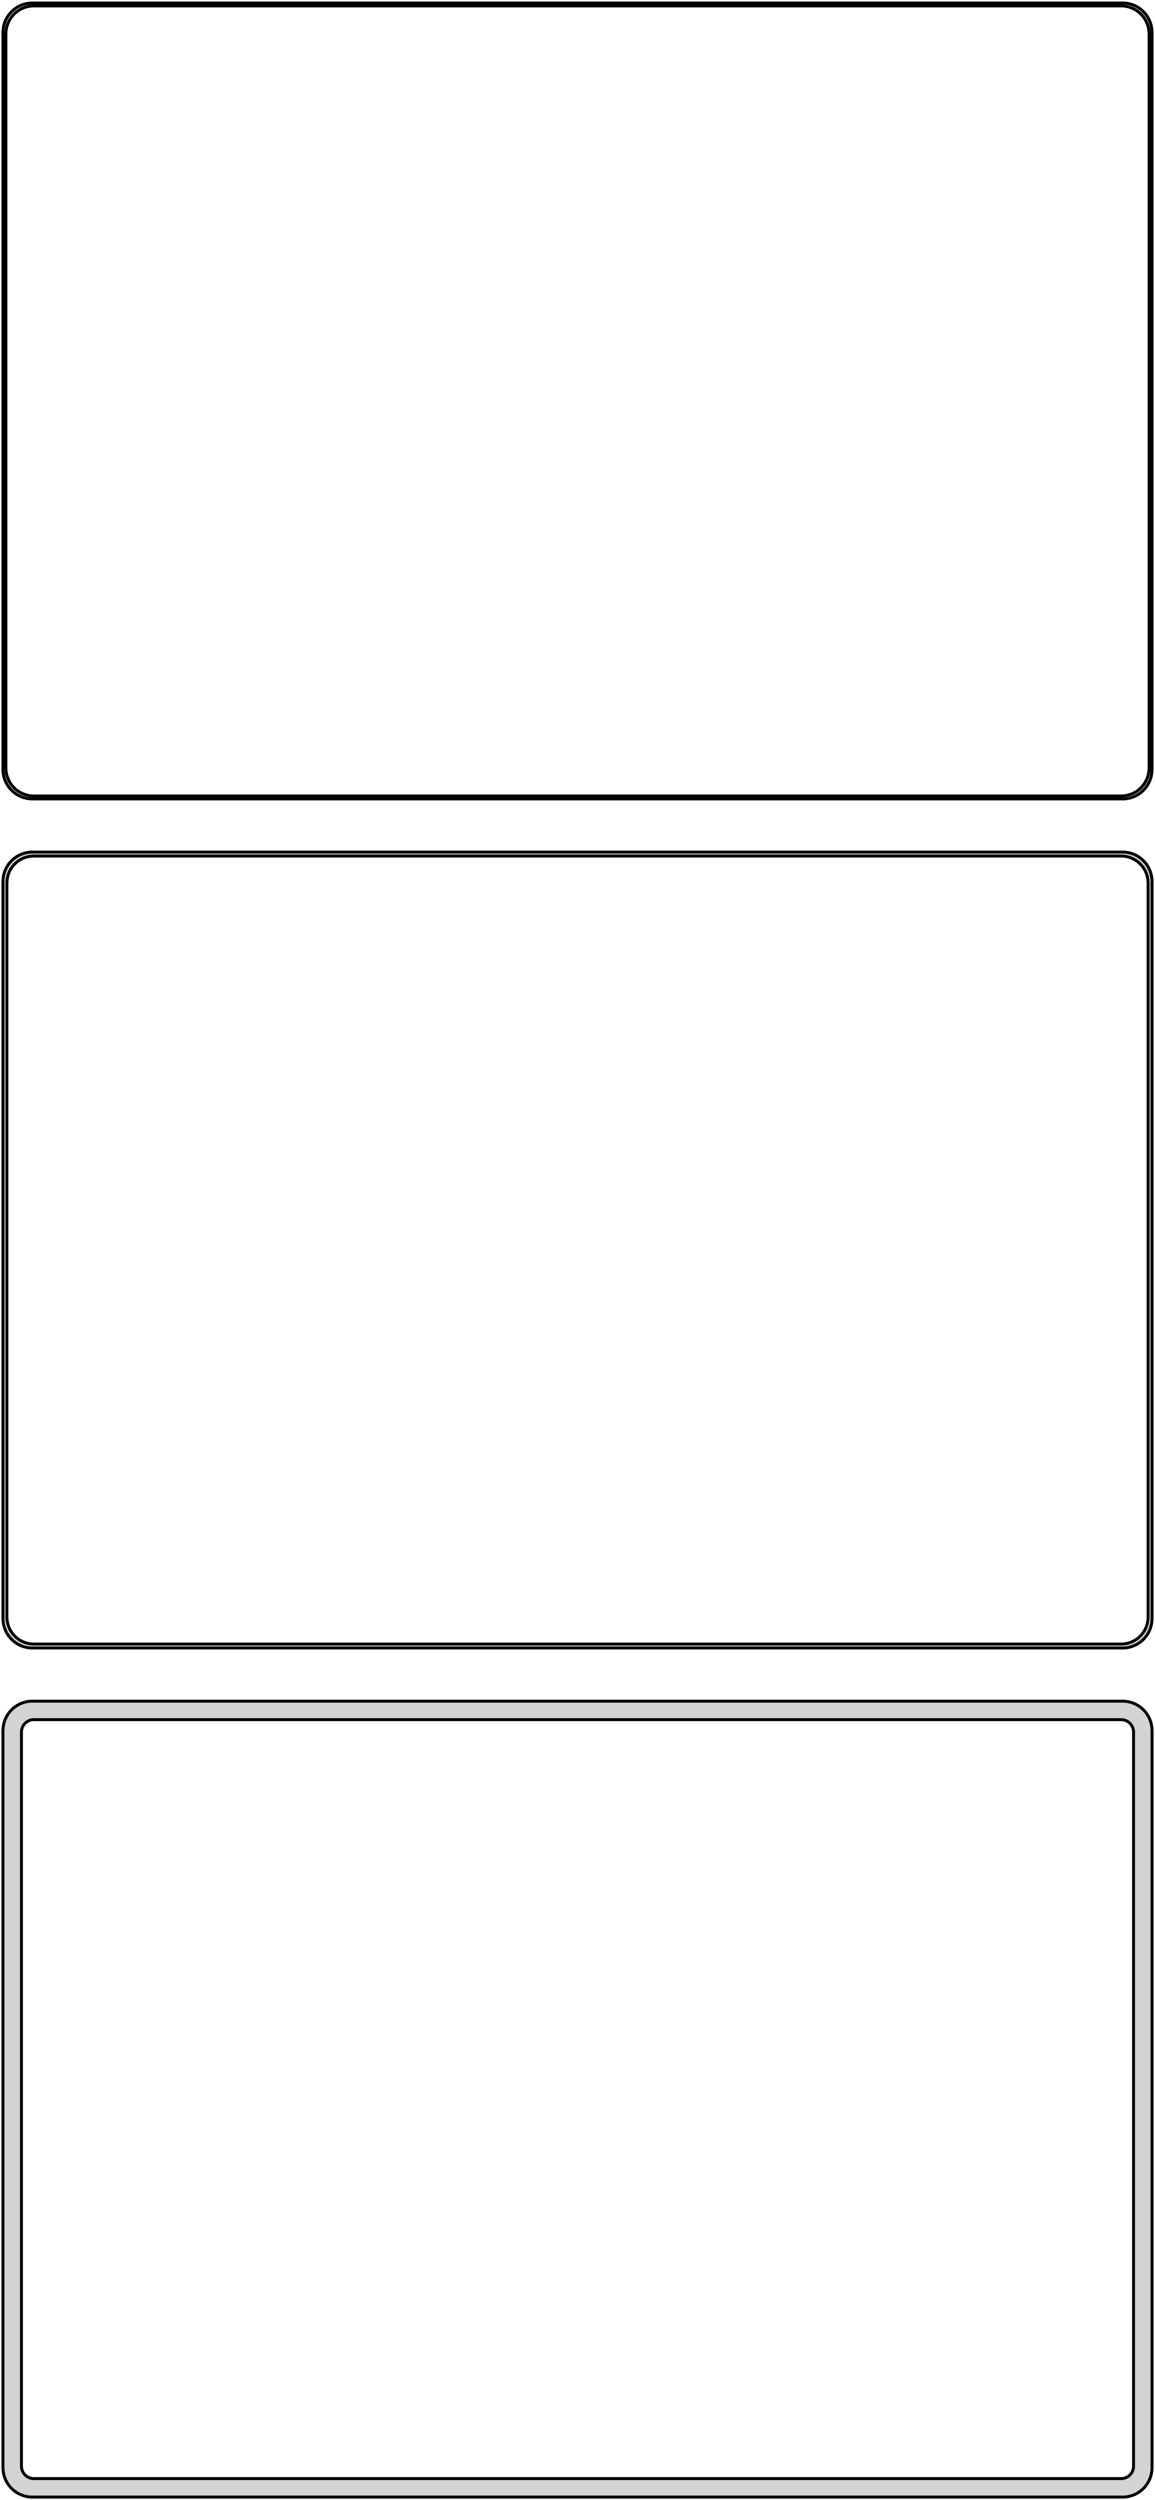 <?xml version="1.0" standalone="no"?>
<!DOCTYPE svg PUBLIC "-//W3C//DTD SVG 1.1//EN" "http://www.w3.org/Graphics/SVG/1.1/DTD/svg11.dtd">
<svg width="196mm" height="424mm" viewBox="-98 -788 196 424" xmlns="http://www.w3.org/2000/svg" version="1.1">
<title>OpenSCAD Model</title>
<path d="
M 93.437,-652.589 L 94.045,-652.745 L 94.629,-652.976 L 95.179,-653.278 L 95.687,-653.647 L 96.145,-654.077
 L 96.545,-654.561 L 96.882,-655.091 L 97.149,-655.659 L 97.343,-656.257 L 97.461,-656.873 L 97.5,-657.5
 L 97.5,-782.5 L 97.461,-783.127 L 97.343,-783.743 L 97.149,-784.341 L 96.882,-784.909 L 96.545,-785.439
 L 96.145,-785.923 L 95.687,-786.353 L 95.179,-786.722 L 94.629,-787.024 L 94.045,-787.255 L 93.437,-787.411
 L 92.814,-787.49 L -92.814,-787.49 L -93.437,-787.411 L -94.045,-787.255 L -94.629,-787.024 L -95.179,-786.722
 L -95.687,-786.353 L -96.145,-785.923 L -96.545,-785.439 L -96.882,-784.909 L -97.149,-784.341 L -97.343,-783.743
 L -97.461,-783.127 L -97.5,-782.5 L -97.5,-657.5 L -97.461,-656.873 L -97.343,-656.257 L -97.149,-655.659
 L -96.882,-655.091 L -96.545,-654.561 L -96.145,-654.077 L -95.687,-653.647 L -95.179,-653.278 L -94.629,-652.976
 L -94.045,-652.745 L -93.437,-652.589 L -92.814,-652.51 L 92.814,-652.51 z
M -92.548,-653.009 L -93.14,-653.084 L -93.718,-653.232 L -94.272,-653.452 L -94.795,-653.739 L -95.278,-654.09
 L -95.713,-654.498 L -96.093,-654.958 L -96.412,-655.462 L -96.666,-656.001 L -96.851,-656.569 L -96.963,-657.155
 L -97,-657.75 L -97,-782.25 L -96.963,-782.845 L -96.851,-783.431 L -96.666,-783.999 L -96.412,-784.538
 L -96.093,-785.042 L -95.713,-785.502 L -95.278,-785.91 L -94.795,-786.261 L -94.272,-786.548 L -93.718,-786.768
 L -93.14,-786.916 L -92.548,-786.991 L 92.548,-786.991 L 93.14,-786.916 L 93.718,-786.768 L 94.272,-786.548
 L 94.795,-786.261 L 95.278,-785.91 L 95.713,-785.502 L 96.093,-785.042 L 96.412,-784.538 L 96.666,-783.999
 L 96.851,-783.431 L 96.963,-782.845 L 97,-782.25 L 97,-657.75 L 96.963,-657.155 L 96.851,-656.569
 L 96.666,-656.001 L 96.412,-655.462 L 96.093,-654.958 L 95.713,-654.498 L 95.278,-654.09 L 94.795,-653.739
 L 94.272,-653.452 L 93.718,-653.232 L 93.14,-653.084 L 92.548,-653.009 z
M 93.437,-508.589 L 94.045,-508.745 L 94.629,-508.976 L 95.179,-509.278 L 95.687,-509.647 L 96.145,-510.077
 L 96.545,-510.561 L 96.882,-511.091 L 97.149,-511.659 L 97.343,-512.257 L 97.461,-512.873 L 97.5,-513.5
 L 97.5,-638.5 L 97.461,-639.127 L 97.343,-639.743 L 97.149,-640.341 L 96.882,-640.909 L 96.545,-641.439
 L 96.145,-641.923 L 95.687,-642.353 L 95.179,-642.722 L 94.629,-643.024 L 94.045,-643.255 L 93.437,-643.411
 L 92.814,-643.49 L -92.814,-643.49 L -93.437,-643.411 L -94.045,-643.255 L -94.629,-643.024 L -95.179,-642.722
 L -95.687,-642.353 L -96.145,-641.923 L -96.545,-641.439 L -96.882,-640.909 L -97.149,-640.341 L -97.343,-639.743
 L -97.461,-639.127 L -97.5,-638.5 L -97.5,-513.5 L -97.461,-512.873 L -97.343,-512.257 L -97.149,-511.659
 L -96.882,-511.091 L -96.545,-510.561 L -96.145,-510.077 L -95.687,-509.647 L -95.179,-509.278 L -94.629,-508.976
 L -94.045,-508.745 L -93.437,-508.589 L -92.814,-508.51 L 92.814,-508.51 z
M -92.537,-509.181 L -93.108,-509.253 L -93.665,-509.396 L -94.199,-509.607 L -94.703,-509.884 L -95.168,-510.222
 L -95.588,-510.616 L -95.954,-511.059 L -96.262,-511.544 L -96.507,-512.065 L -96.685,-512.611 L -96.792,-513.176
 L -96.828,-513.75 L -96.828,-638.25 L -96.792,-638.824 L -96.685,-639.389 L -96.507,-639.935 L -96.262,-640.456
 L -95.954,-640.941 L -95.588,-641.384 L -95.168,-641.778 L -94.703,-642.116 L -94.199,-642.393 L -93.665,-642.604
 L -93.108,-642.747 L -92.537,-642.819 L 92.537,-642.819 L 93.108,-642.747 L 93.665,-642.604 L 94.199,-642.393
 L 94.703,-642.116 L 95.168,-641.778 L 95.588,-641.384 L 95.954,-640.941 L 96.262,-640.456 L 96.507,-639.935
 L 96.685,-639.389 L 96.792,-638.824 L 96.828,-638.25 L 96.828,-513.75 L 96.792,-513.176 L 96.685,-512.611
 L 96.507,-512.065 L 96.262,-511.544 L 95.954,-511.059 L 95.588,-510.616 L 95.168,-510.222 L 94.703,-509.884
 L 94.199,-509.607 L 93.665,-509.396 L 93.108,-509.253 L 92.537,-509.181 z
M 93.437,-364.589 L 94.045,-364.745 L 94.629,-364.976 L 95.179,-365.278 L 95.687,-365.647 L 96.145,-366.077
 L 96.545,-366.561 L 96.882,-367.091 L 97.149,-367.659 L 97.343,-368.257 L 97.461,-368.873 L 97.5,-369.5
 L 97.5,-494.5 L 97.461,-495.127 L 97.343,-495.743 L 97.149,-496.341 L 96.882,-496.909 L 96.545,-497.439
 L 96.145,-497.923 L 95.687,-498.353 L 95.179,-498.722 L 94.629,-499.024 L 94.045,-499.255 L 93.437,-499.411
 L 92.814,-499.49 L -92.814,-499.49 L -93.437,-499.411 L -94.045,-499.255 L -94.629,-499.024 L -95.179,-498.722
 L -95.687,-498.353 L -96.145,-497.923 L -96.545,-497.439 L -96.882,-496.909 L -97.149,-496.341 L -97.343,-495.743
 L -97.461,-495.127 L -97.5,-494.5 L -97.5,-369.5 L -97.461,-368.873 L -97.343,-368.257 L -97.149,-367.659
 L -96.882,-367.091 L -96.545,-366.561 L -96.145,-366.077 L -95.687,-365.647 L -95.179,-365.278 L -94.629,-364.976
 L -94.045,-364.745 L -93.437,-364.589 L -92.814,-364.51 L 92.814,-364.51 z
M -92.382,-367.645 L -92.645,-367.678 L -92.902,-367.744 L -93.148,-367.841 L -93.38,-367.969 L -93.595,-368.125
 L -93.788,-368.306 L -93.957,-368.51 L -94.099,-368.734 L -94.212,-368.973 L -94.293,-369.225 L -94.343,-369.486
 L -94.36,-369.75 L -94.36,-494.25 L -94.343,-494.514 L -94.293,-494.775 L -94.212,-495.027 L -94.099,-495.266
 L -93.957,-495.49 L -93.788,-495.694 L -93.595,-495.875 L -93.38,-496.031 L -93.148,-496.159 L -92.902,-496.256
 L -92.645,-496.322 L -92.382,-496.355 L 92.382,-496.355 L 92.645,-496.322 L 92.902,-496.256 L 93.148,-496.159
 L 93.38,-496.031 L 93.595,-495.875 L 93.788,-495.694 L 93.957,-495.49 L 94.099,-495.266 L 94.212,-495.027
 L 94.293,-494.775 L 94.343,-494.514 L 94.36,-494.25 L 94.36,-369.75 L 94.343,-369.486 L 94.293,-369.225
 L 94.212,-368.973 L 94.099,-368.734 L 93.957,-368.51 L 93.788,-368.306 L 93.595,-368.125 L 93.38,-367.969
 L 93.148,-367.841 L 92.902,-367.744 L 92.645,-367.678 L 92.382,-367.645 z
" stroke="black" fill="lightgray" stroke-width="0.5"/>
</svg>
